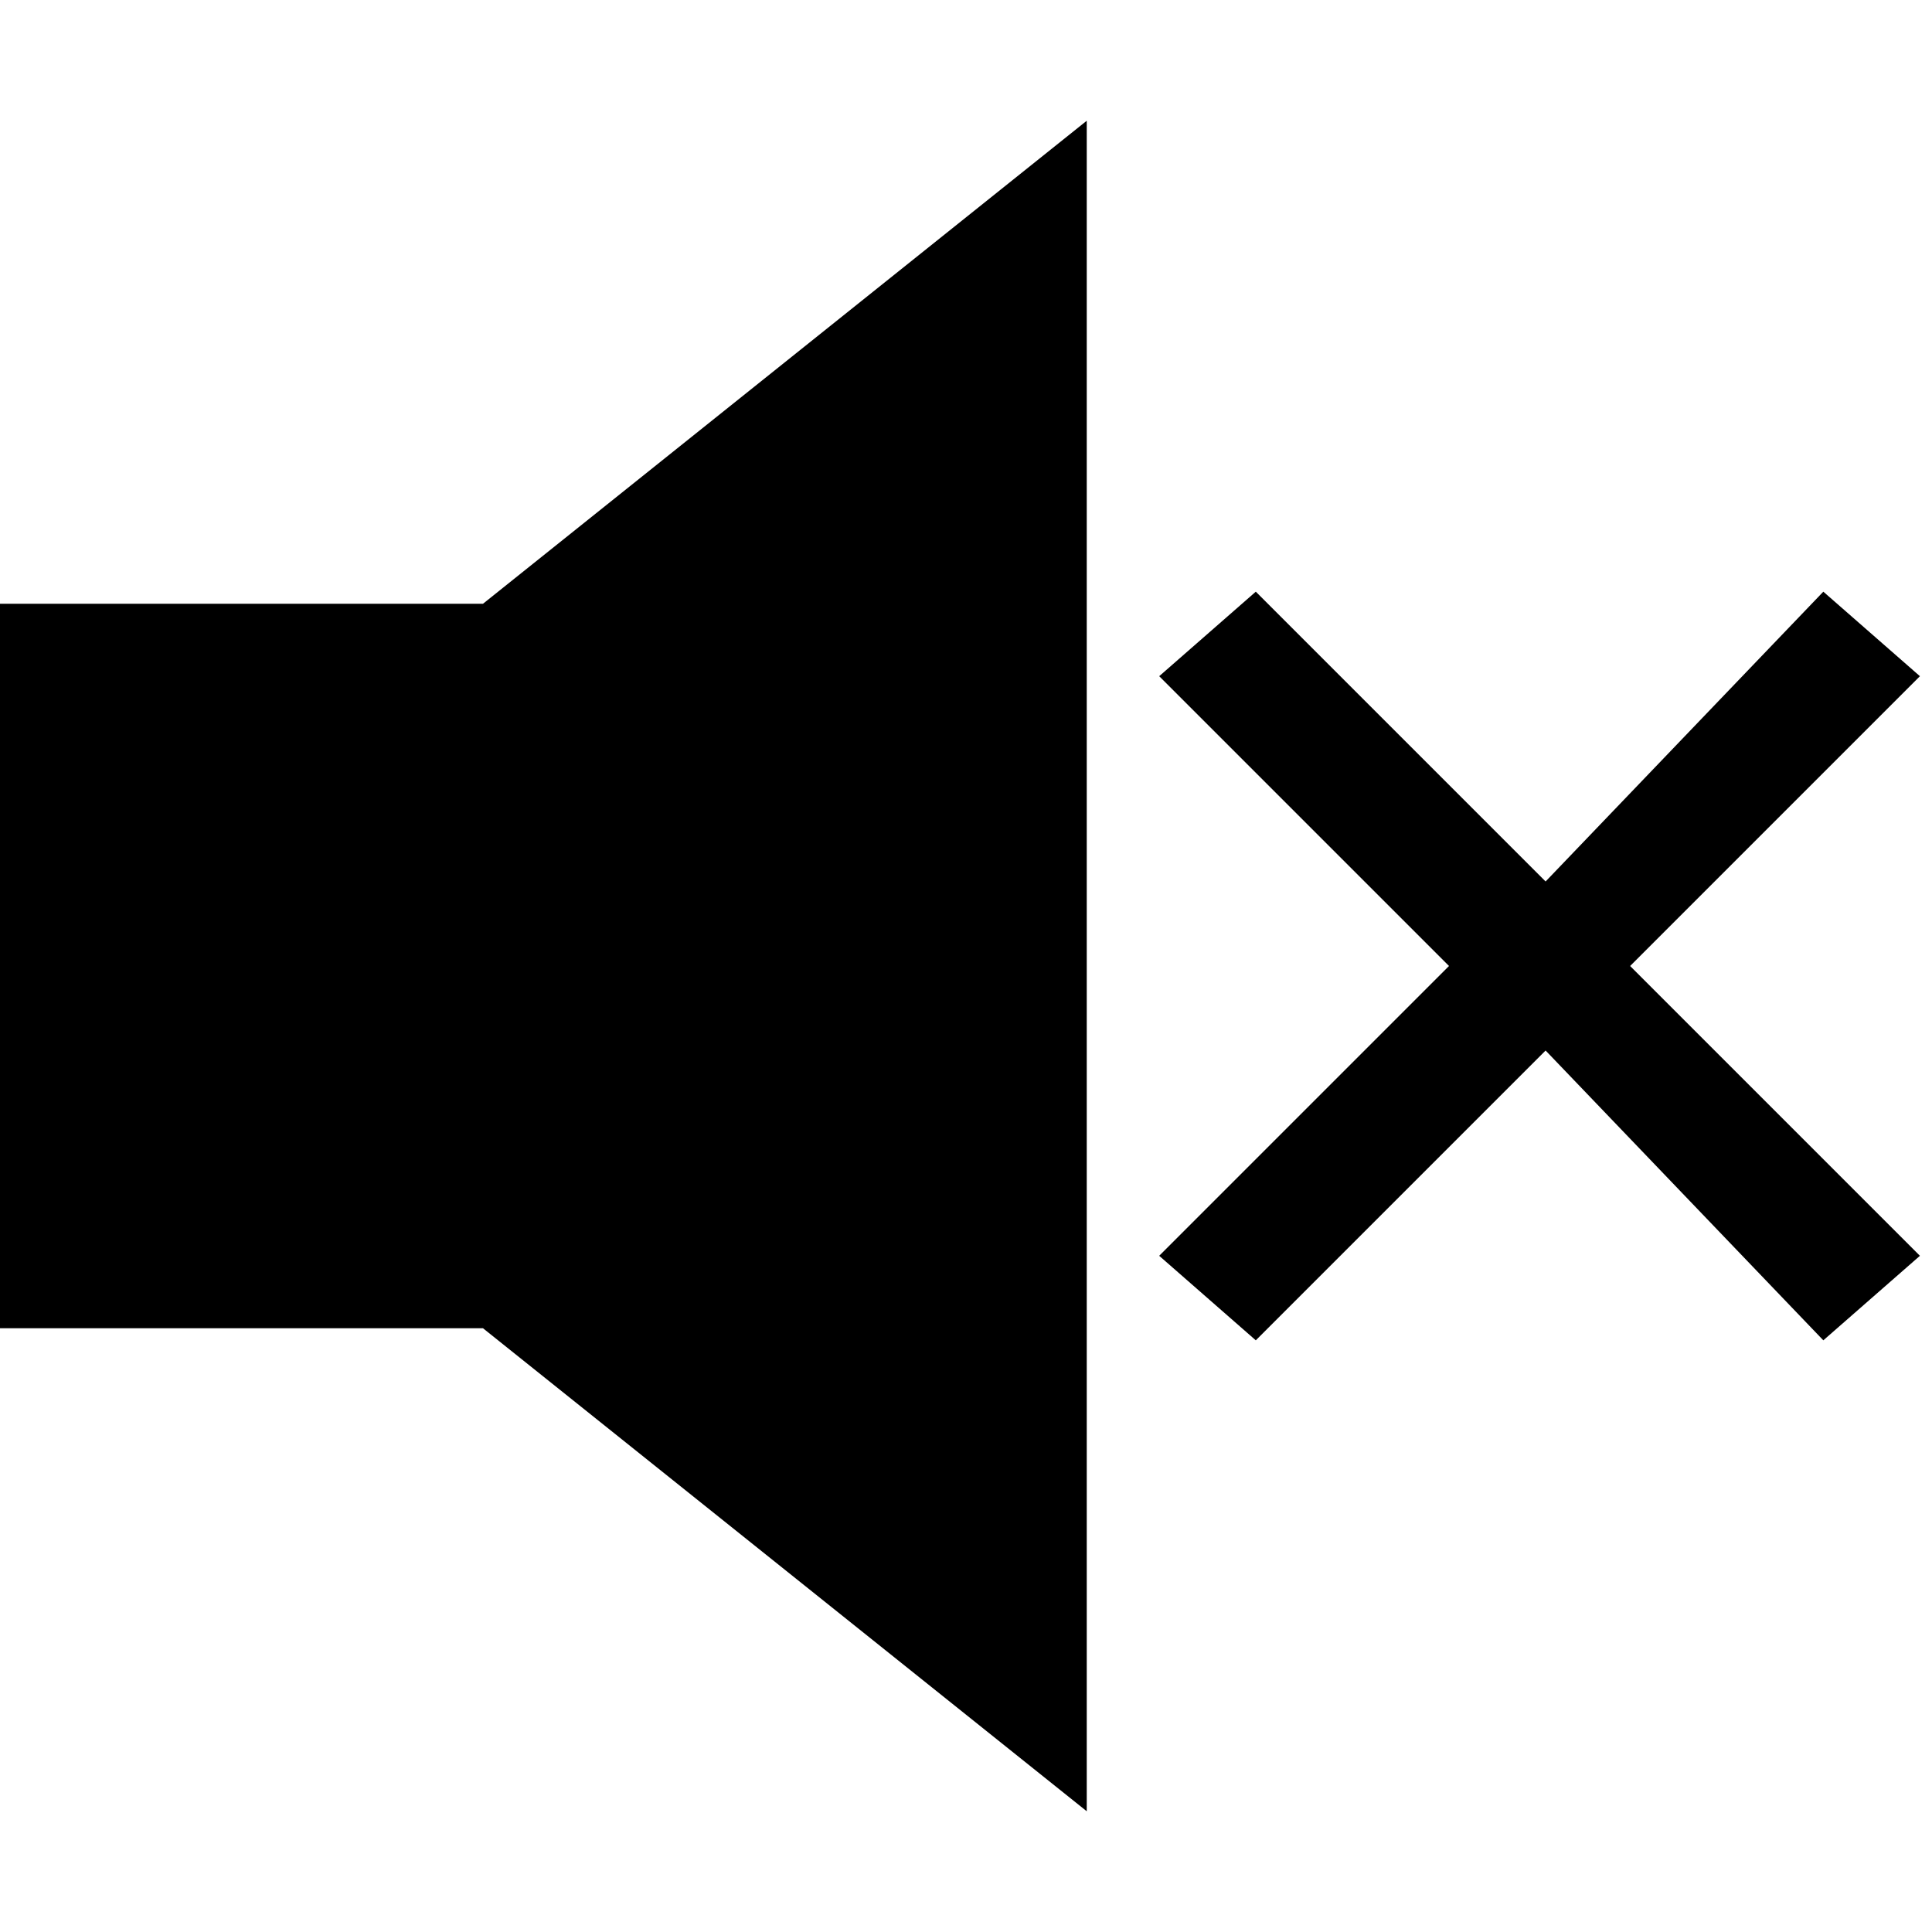 <svg xmlns="http://www.w3.org/2000/svg" width="1em" height="1em" viewBox="0 0 16 16"><path fill="currentColor" d="M4 5H0v6h4l5 4V1zm11.9.6l-.8-.7l-2.3 2.4l-2.4-2.4l-.8.7L12 8l-2.4 2.4l.8.7l2.4-2.4l2.3 2.4l.8-.7L13.5 8z"/></svg>